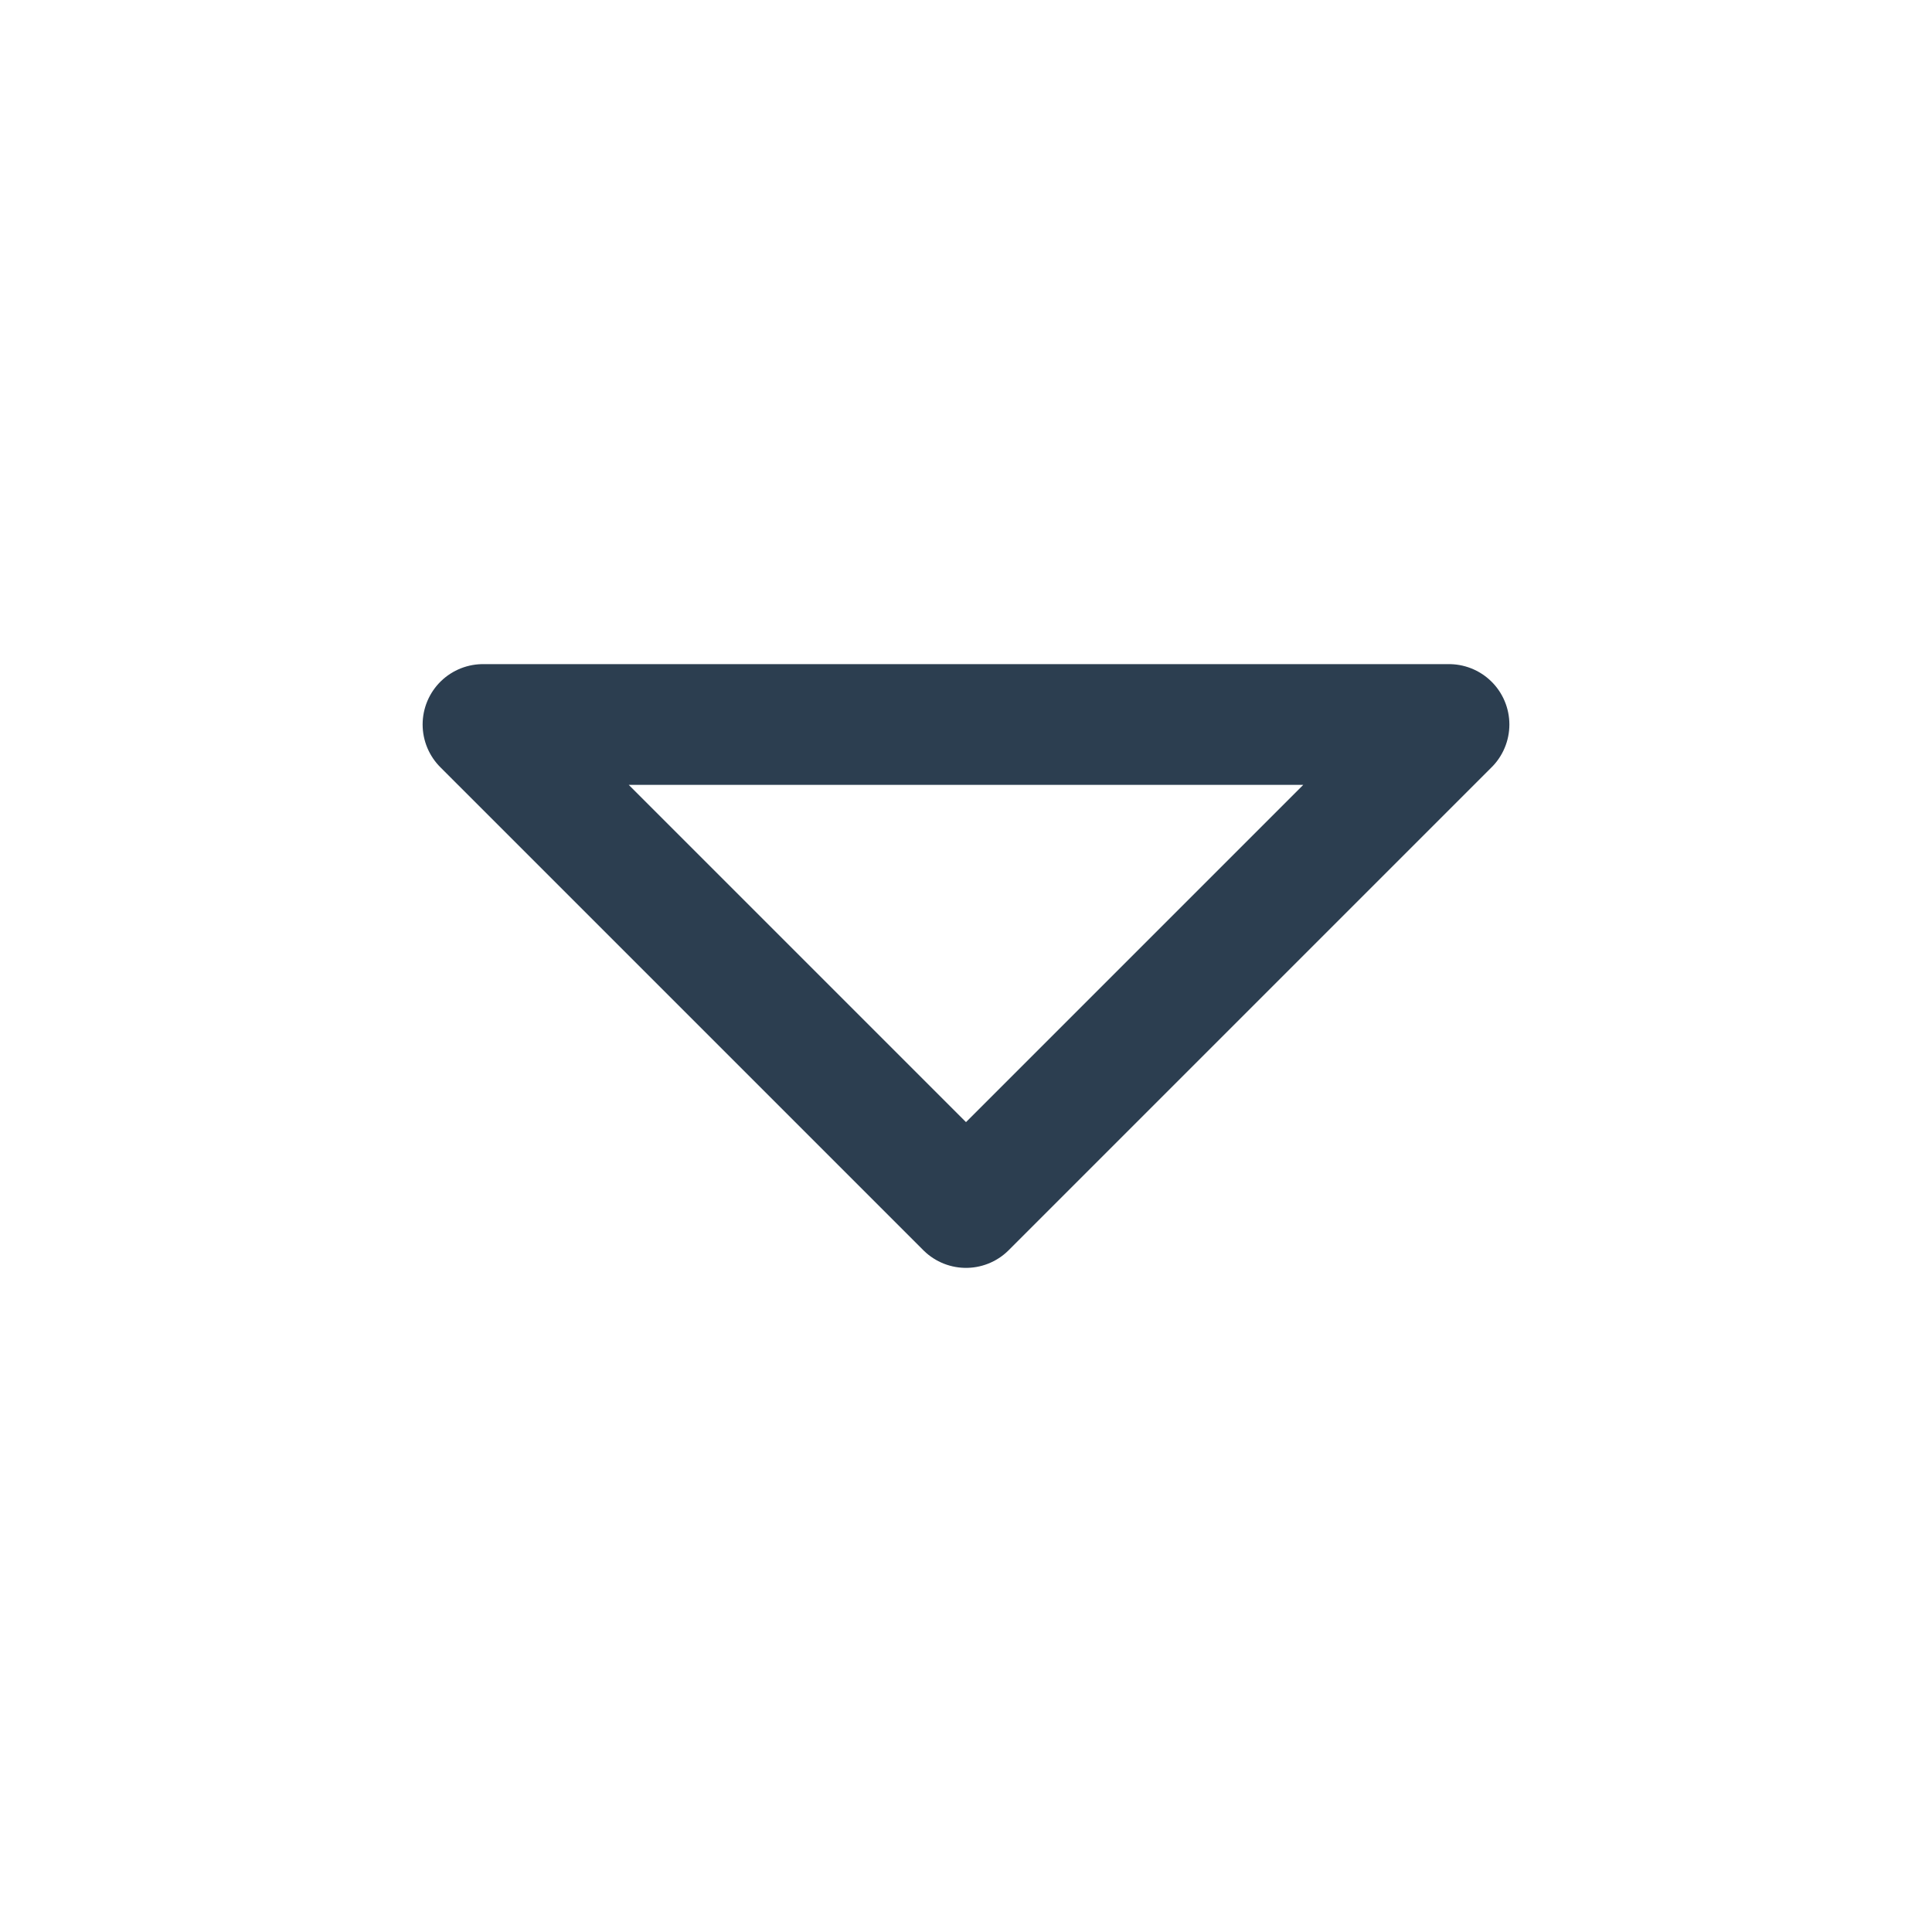 <svg xmlns="http://www.w3.org/2000/svg" class="icon icon-tabler icon-tabler-caret-down" width="44" height="44" viewBox="0 0 24 24" stroke-width="1.5" stroke="#2c3e50" fill="none" stroke-linecap="round" stroke-linejoin="round">
    <path stroke="none" d="M0 0h24v24H0z" fill="none"/>
    <path d="M18 15l-6-6l-6 6h12" transform="rotate(180 12 12)" />
</svg>
